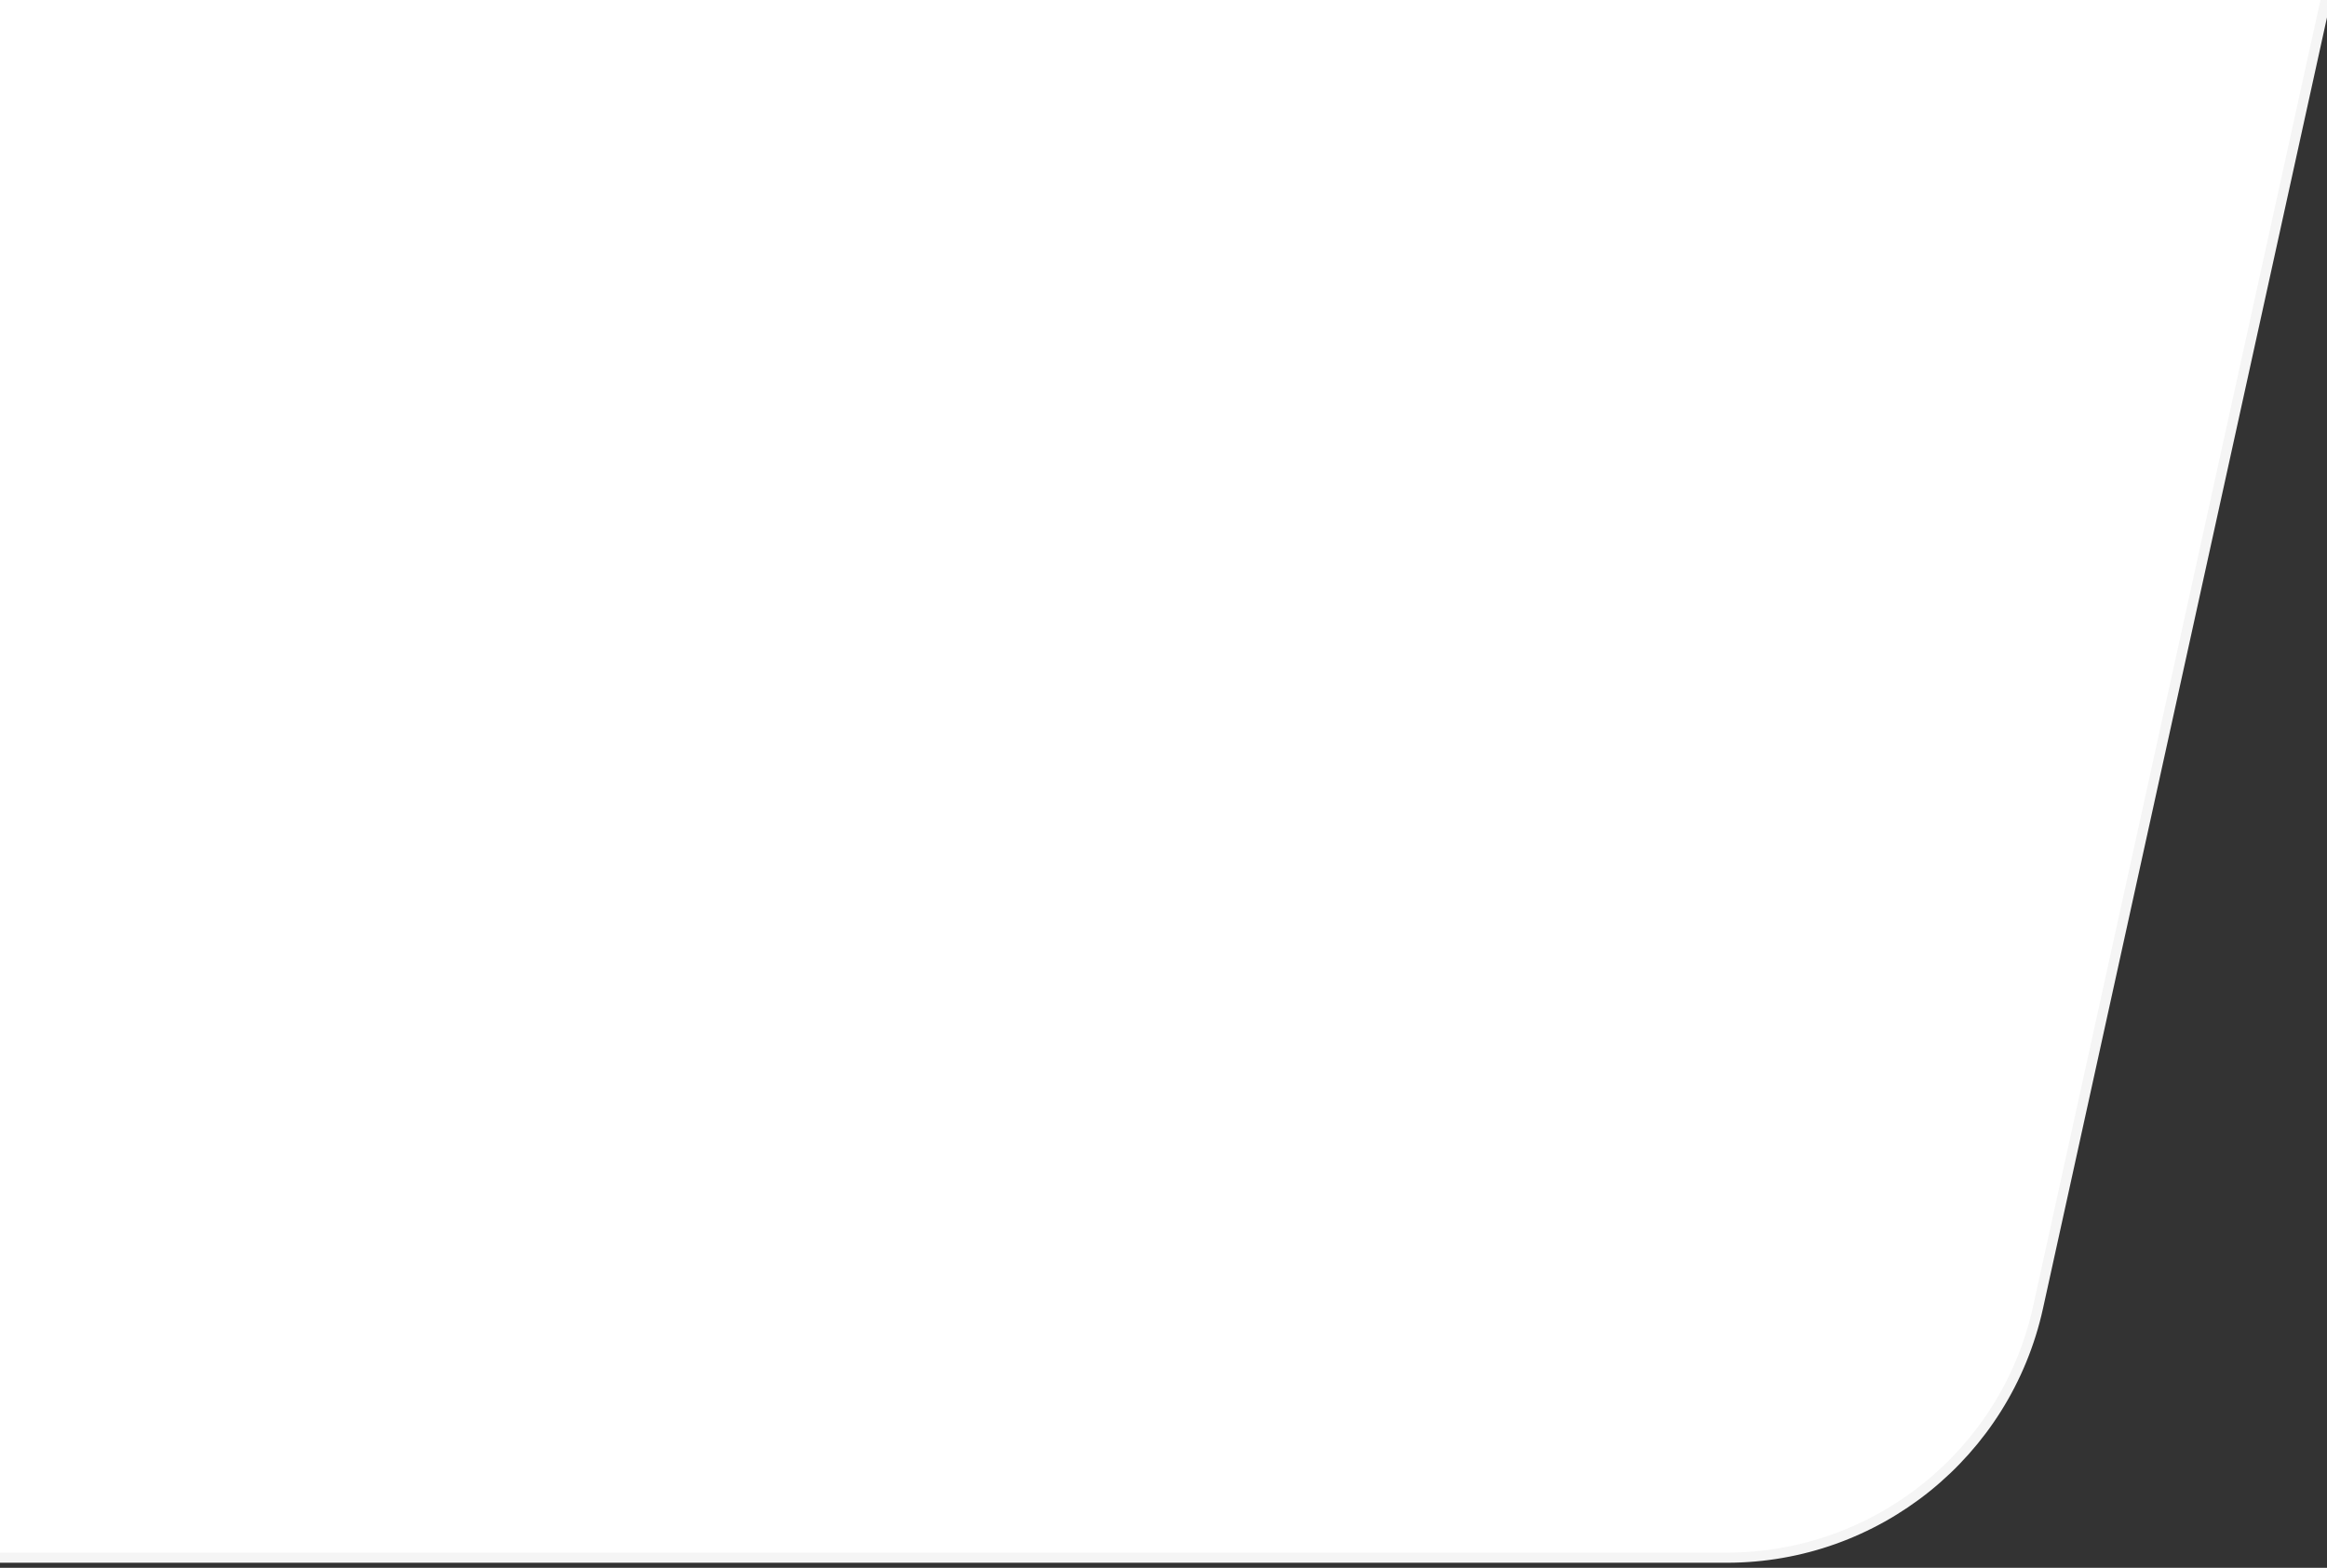 <svg width="230" height="155" viewBox="0 0 230 155" fill="none" xmlns="http://www.w3.org/2000/svg">
  <rect x="0" y="0" width="230" height="155" fill="#333333" stroke="none"/>
  <path d="M201.438 129.266L249.878 -91H-65.5V154H170.673C185.463 154 198.261 143.711 201.438 129.266Z" fill="white"
    stroke="#F5F5F5" />
</svg>